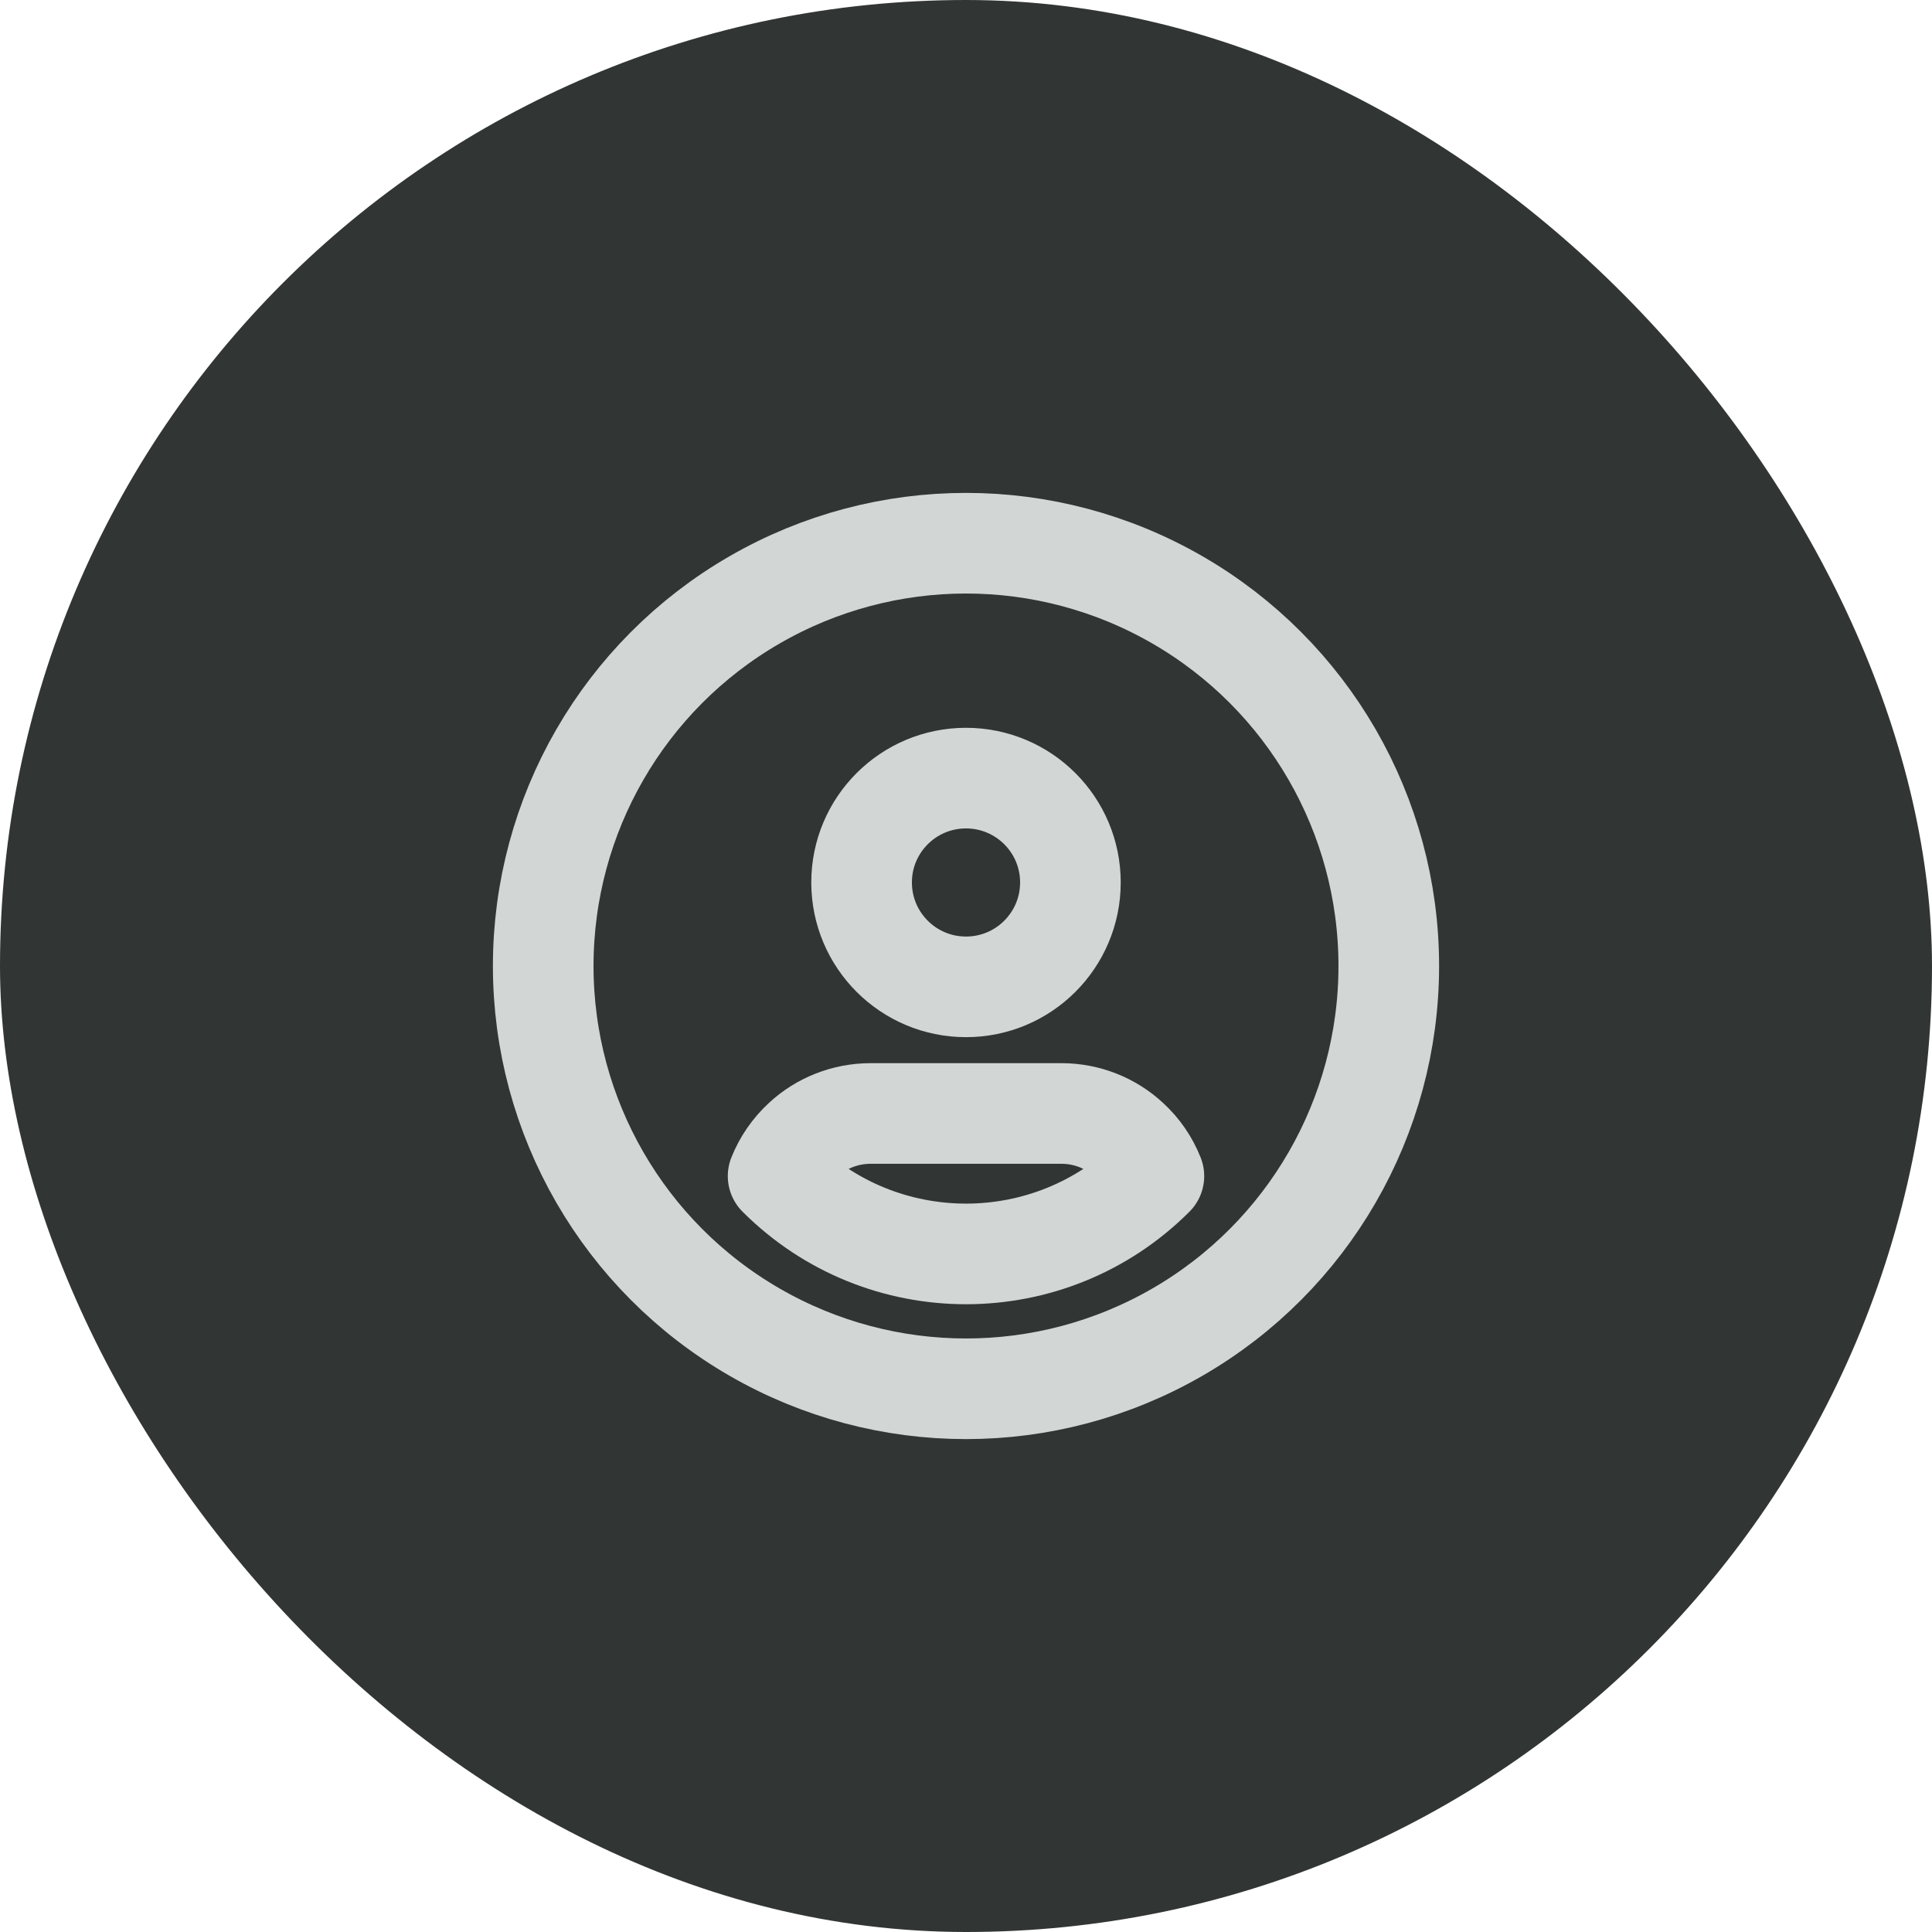 <svg width="24" height="24" viewBox="0 0 24 24" fill="none" xmlns="http://www.w3.org/2000/svg">
<rect width="24" height="24" rx="12" fill="#313634"/>
<circle cx="12" cy="12" r="5.252" stroke="#D2D6D5" stroke-width="1.25" stroke-linecap="round" stroke-linejoin="round"/>
<path d="M12 9.666C12.716 9.666 13.297 10.246 13.297 10.962C13.297 11.679 12.716 12.259 12 12.259C11.284 12.259 10.703 11.679 10.703 10.962C10.703 10.246 11.284 9.666 12 9.666" stroke="#D2D6D5" stroke-width="1.25" stroke-linecap="round" stroke-linejoin="round"/>
<path fill-rule="evenodd" clip-rule="evenodd" d="M14.334 14.61C13.045 15.899 10.955 15.899 9.666 14.61C9.734 14.44 9.839 14.287 9.974 14.162C10.201 13.95 10.501 13.833 10.811 13.832H13.189C13.5 13.833 13.799 13.95 14.026 14.162C14.161 14.286 14.267 14.44 14.334 14.61Z" stroke="#D2D6D5" stroke-width="1.25" stroke-linecap="round" stroke-linejoin="round"/>
</svg>
